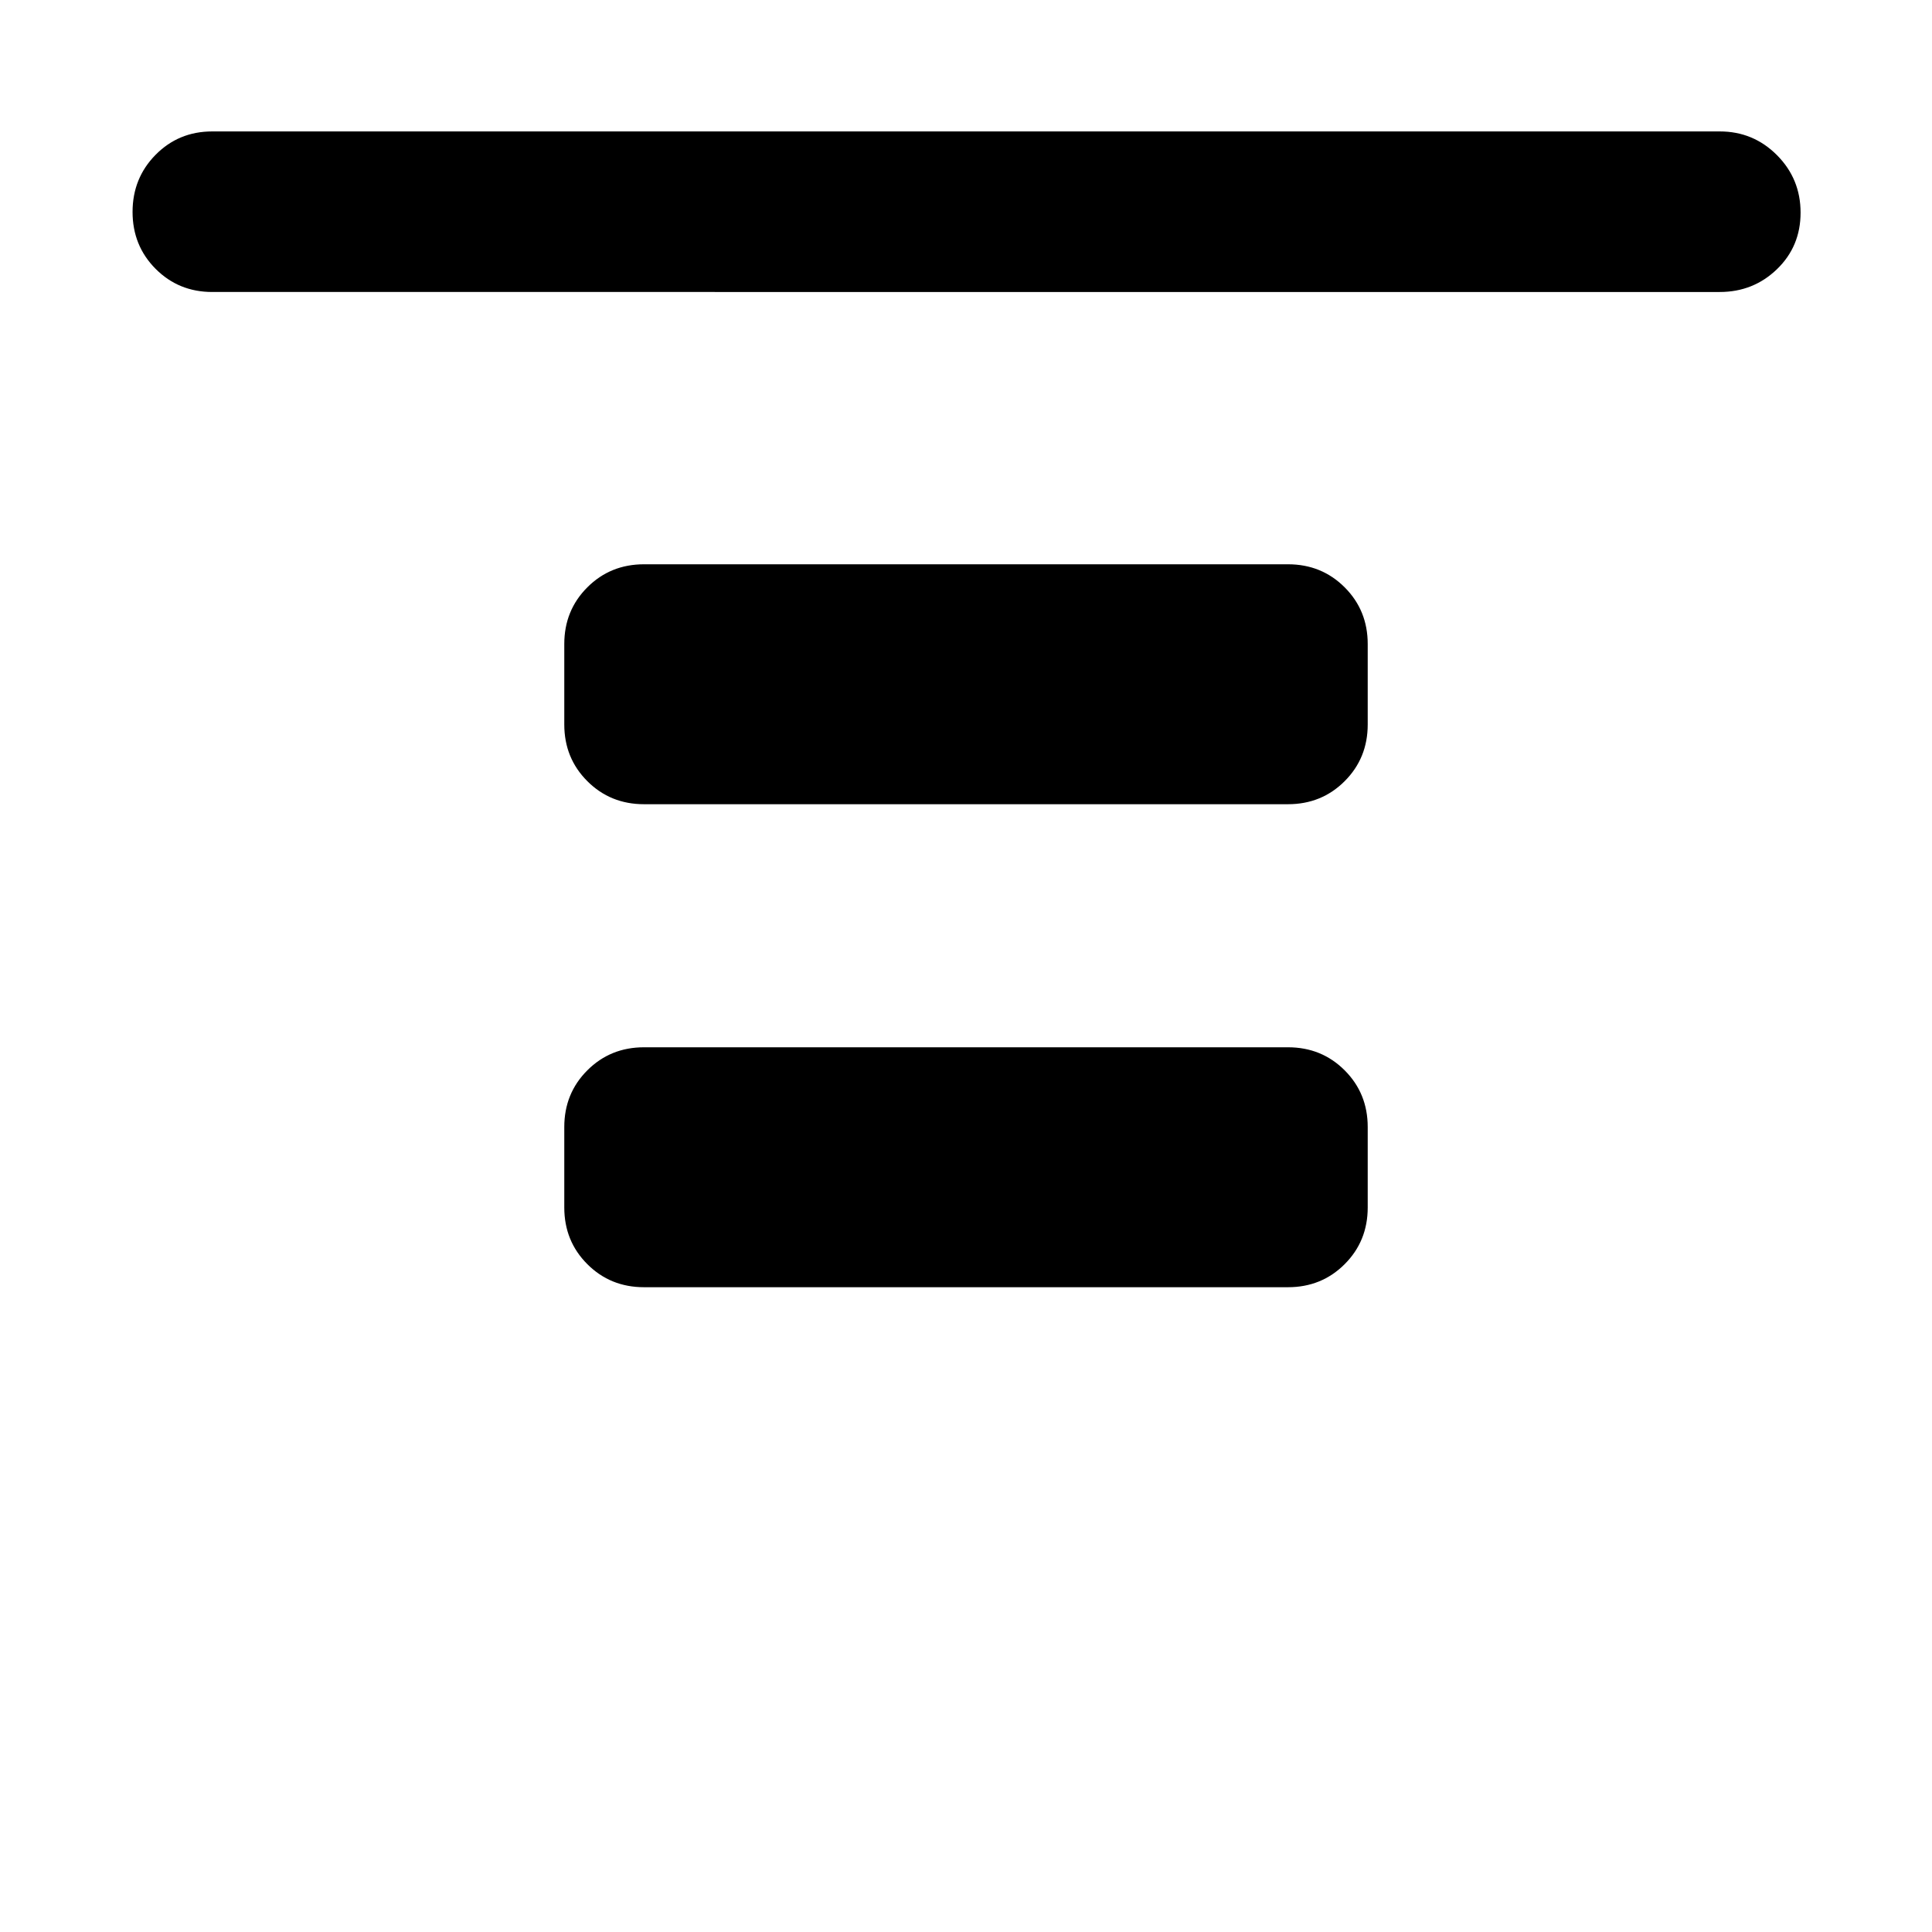 <svg xmlns="http://www.w3.org/2000/svg" height="48" viewBox="0 96 960 960" width="48"><path d="M105.478 241.087q-16.707 0-28.158-11.501-11.451-11.502-11.451-28.283 0-16.782 11.451-28.391 11.451-11.608 28.158-11.608h749.044q16.707 0 28.441 11.784 11.733 11.784 11.733 28.565 0 16.782-11.733 28.108-11.734 11.326-28.441 11.326H105.478ZM320 495.609q-16.707 0-28.158-11.451T280.391 456v-40q0-16.707 11.451-28.158T320 376.391h320q16.707 0 28.158 11.451T679.609 416v40q0 16.707-11.451 28.158T640 495.609H320Zm0 240q-16.707 0-28.158-11.451T280.391 696v-40q0-16.707 11.451-28.158T320 616.391h320q16.707 0 28.158 11.451T679.609 656v40q0 16.707-11.451 28.158T640 735.609H320Z"/></svg>